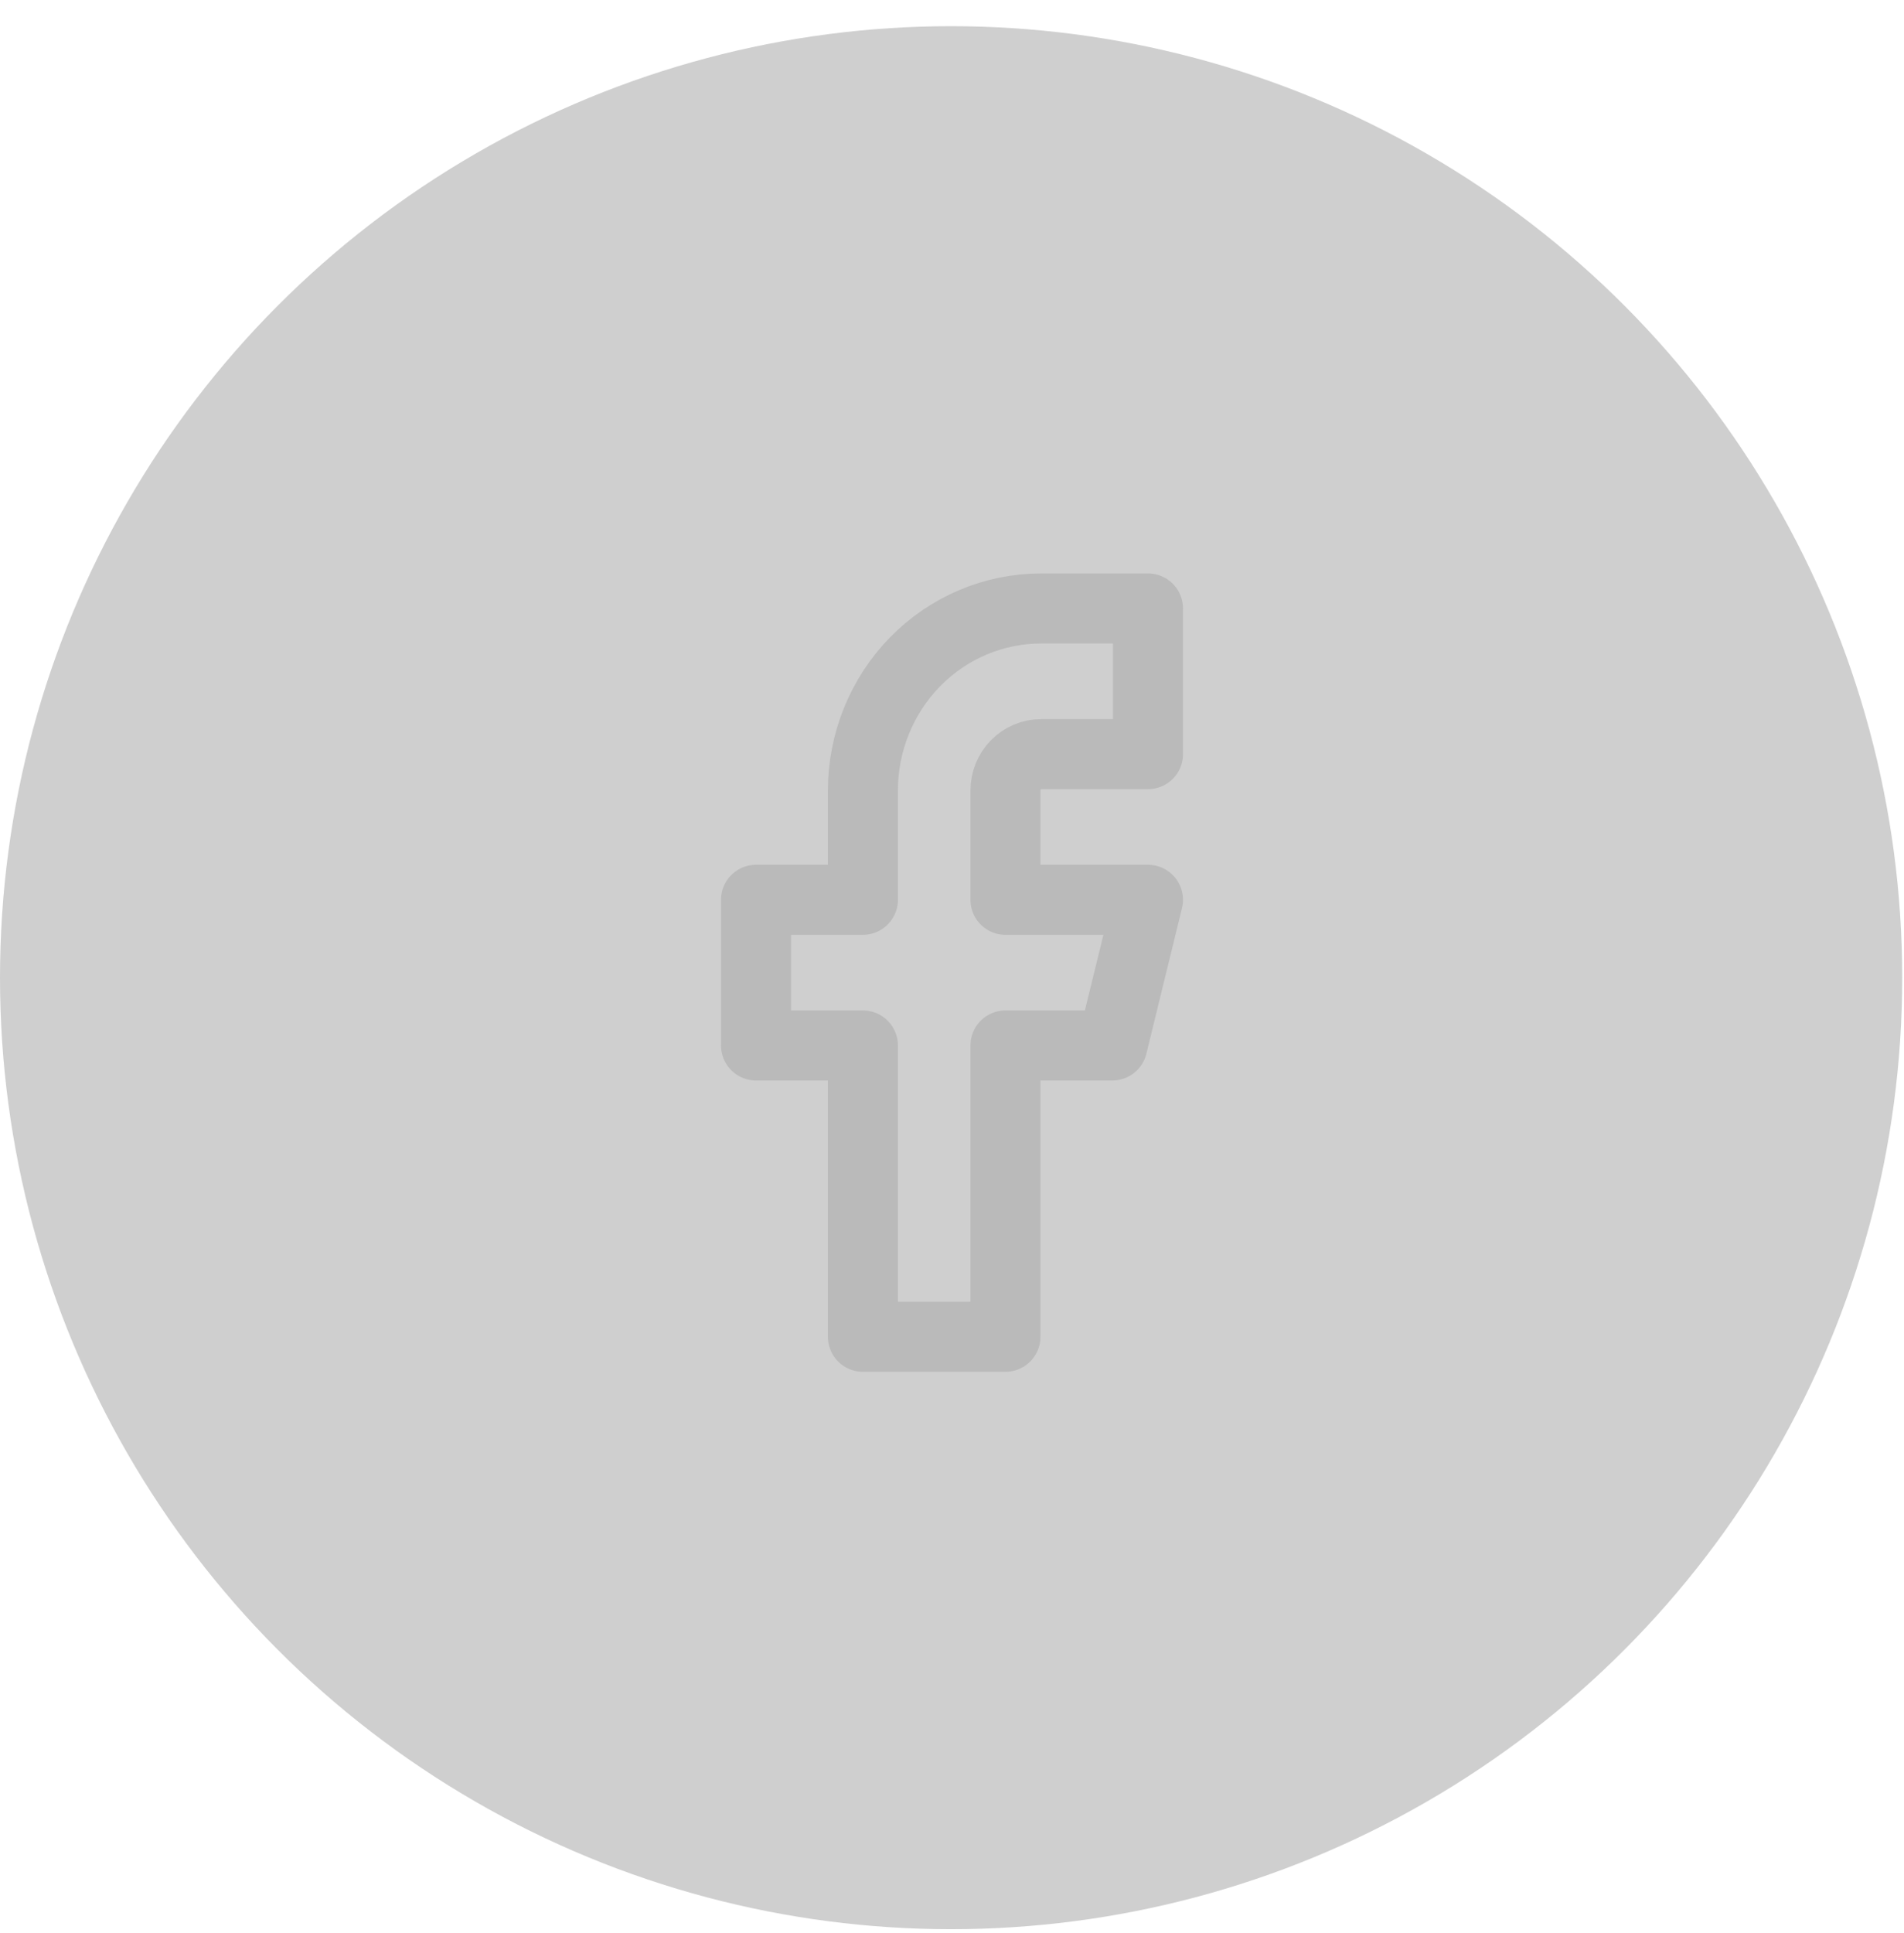 <svg width="68" height="69" viewBox="0 0 68 69" fill="none" xmlns="http://www.w3.org/2000/svg">
<circle cx="33.968" cy="34.903" r="33.968" fill="#CFCFCF"/>
<path d="M41 21.722H37.182C35.494 21.722 33.876 22.407 32.682 23.625C31.489 24.845 30.818 26.498 30.818 28.222V32.122H27V37.322H30.818V47.722H35.909V37.322H39.727L41 32.122H35.909V28.222C35.909 27.877 36.043 27.546 36.282 27.302C36.52 27.059 36.844 26.922 37.182 26.922H41V21.722Z" stroke="#BABABA" stroke-width="2.5" stroke-linecap="round" stroke-linejoin="round"/>
</svg>
